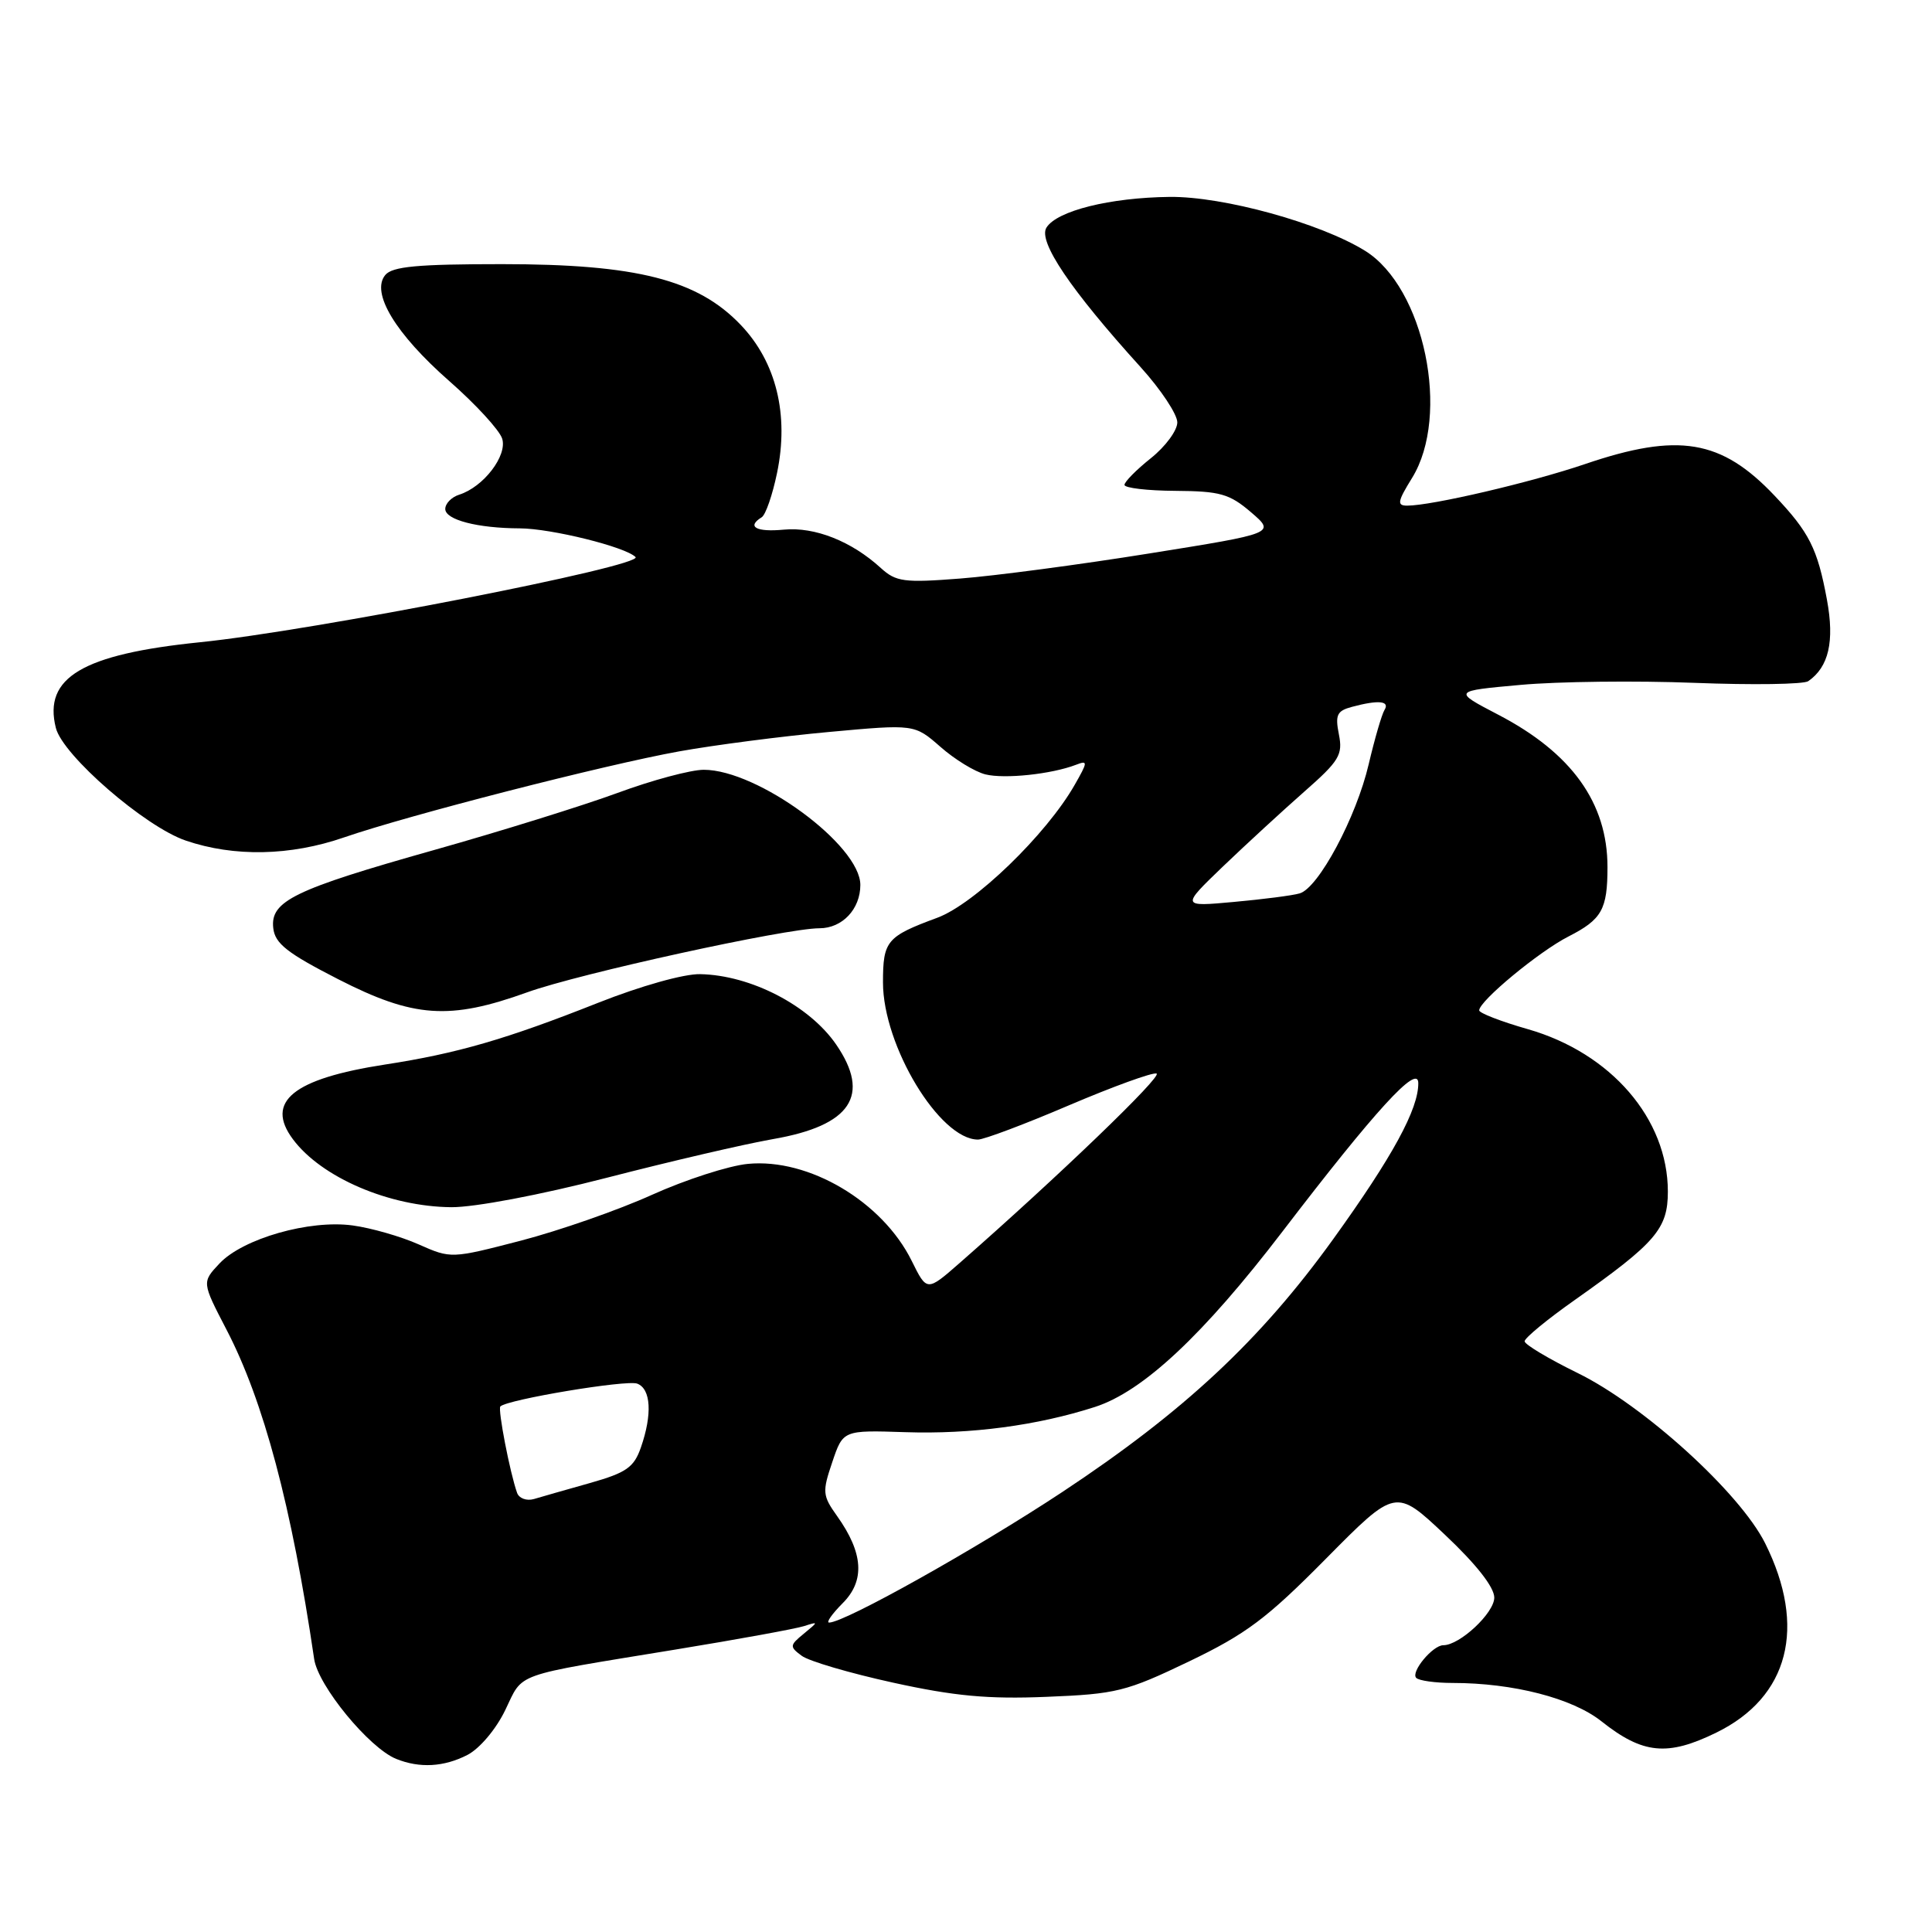 <?xml version="1.0" encoding="UTF-8" standalone="no"?>
<!DOCTYPE svg PUBLIC "-//W3C//DTD SVG 1.1//EN" "http://www.w3.org/Graphics/SVG/1.1/DTD/svg11.dtd" >
<svg xmlns="http://www.w3.org/2000/svg" xmlns:xlink="http://www.w3.org/1999/xlink" version="1.1" viewBox="0 0 256 256">
 <g >
 <path fill="currentColor"
d=" M 61.95 232.53 C 63.56 231.69 65.73 229.13 66.95 226.59 C 69.40 221.54 67.70 222.15 89.53 218.57 C 97.79 217.22 105.44 215.82 106.53 215.47 C 108.47 214.85 108.47 214.86 106.50 216.48 C 104.62 218.02 104.61 218.20 106.23 219.40 C 107.17 220.11 112.63 221.71 118.34 222.96 C 126.45 224.74 130.90 225.16 138.66 224.84 C 147.91 224.47 149.21 224.15 157.53 220.16 C 165.13 216.51 167.85 214.47 175.70 206.53 C 184.93 197.20 184.93 197.20 191.46 203.36 C 195.61 207.27 198.00 210.31 198.00 211.69 C 198.00 213.73 193.43 218.00 191.25 218.00 C 189.84 218.00 186.89 221.56 187.66 222.33 C 188.03 222.70 190.20 223.00 192.48 223.00 C 200.50 223.00 208.35 225.02 212.21 228.09 C 217.68 232.43 220.95 232.75 227.42 229.58 C 237.04 224.88 239.43 215.59 233.89 204.49 C 230.54 197.79 217.81 186.23 209.06 181.94 C 205.20 180.05 202.03 178.15 202.02 177.73 C 202.01 177.30 205.02 174.82 208.70 172.23 C 219.41 164.67 221.00 162.82 221.00 157.89 C 221.00 148.26 213.47 139.53 202.45 136.37 C 198.90 135.36 196.00 134.23 196.00 133.88 C 196.00 132.64 203.94 126.07 207.83 124.09 C 212.26 121.83 213.00 120.51 213.00 114.89 C 213.00 106.38 208.25 99.76 198.50 94.69 C 192.50 91.56 192.50 91.56 201.50 90.75 C 206.45 90.30 216.80 90.18 224.50 90.48 C 232.20 90.78 239.00 90.68 239.60 90.26 C 242.32 88.38 243.10 84.99 242.08 79.47 C 240.83 72.69 239.74 70.53 235.13 65.67 C 228.08 58.23 222.40 57.28 210.03 61.49 C 202.89 63.92 189.71 67.00 186.46 67.00 C 185.08 67.00 185.17 66.46 187.10 63.34 C 192.24 55.03 188.73 38.08 180.86 33.22 C 174.92 29.55 162.11 26.02 155.00 26.09 C 147.08 26.18 140.05 27.93 138.66 30.16 C 137.52 31.98 141.84 38.39 151.15 48.66 C 153.82 51.61 156.00 54.90 156.00 55.97 C 156.00 57.04 154.43 59.17 152.50 60.71 C 150.58 62.24 149.00 63.84 149.00 64.25 C 149.00 64.66 152.04 65.02 155.75 65.04 C 161.66 65.08 162.91 65.43 165.76 67.87 C 169.01 70.66 169.01 70.66 152.26 73.34 C 143.04 74.82 131.78 76.31 127.22 76.66 C 119.79 77.24 118.72 77.09 116.72 75.27 C 112.84 71.72 107.97 69.79 103.87 70.18 C 100.20 70.53 98.89 69.80 100.93 68.54 C 101.45 68.22 102.36 65.58 102.96 62.68 C 104.57 54.96 102.86 47.98 98.15 43.05 C 92.43 37.05 84.36 35.00 66.52 35.00 C 55.31 35.00 51.99 35.31 51.05 36.44 C 49.11 38.78 52.39 44.22 59.54 50.50 C 63.03 53.56 66.18 56.99 66.54 58.12 C 67.25 60.37 64.07 64.53 60.84 65.55 C 59.83 65.87 59.00 66.72 59.00 67.44 C 59.00 68.88 63.27 69.99 68.88 70.01 C 73.04 70.03 82.86 72.46 84.21 73.81 C 85.38 74.98 41.40 83.59 26.50 85.10 C 10.93 86.69 5.72 89.78 7.40 96.45 C 8.31 100.09 19.21 109.54 24.61 111.38 C 31.02 113.57 38.48 113.42 45.59 110.96 C 54.14 108.01 80.09 101.35 90.00 99.56 C 94.67 98.72 103.60 97.56 109.84 96.99 C 121.17 95.95 121.17 95.95 124.61 98.96 C 126.49 100.62 129.17 102.26 130.57 102.61 C 133.10 103.24 139.31 102.59 142.57 101.34 C 144.17 100.72 144.15 100.94 142.40 104.00 C 138.65 110.58 129.12 119.79 124.19 121.61 C 117.48 124.09 117.00 124.66 117.00 130.18 C 117.00 138.58 124.51 151.00 129.59 151.00 C 130.37 151.00 135.80 148.96 141.64 146.46 C 147.49 143.97 152.71 142.07 153.25 142.25 C 154.11 142.54 140.21 155.91 127.16 167.35 C 122.82 171.15 122.82 171.15 120.81 167.08 C 116.92 159.21 107.17 153.44 99.10 154.22 C 96.57 154.46 90.85 156.31 86.39 158.32 C 81.93 160.34 74.12 163.06 69.03 164.39 C 59.80 166.78 59.77 166.79 55.48 164.89 C 53.12 163.84 49.18 162.71 46.74 162.38 C 41.02 161.59 32.18 164.12 29.08 167.42 C 26.75 169.90 26.75 169.90 30.00 176.16 C 34.93 185.63 38.65 199.60 41.63 219.84 C 42.16 223.39 48.90 231.60 52.49 233.06 C 55.60 234.32 58.83 234.14 61.95 232.53 Z  M 80.40 156.06 C 88.80 153.89 98.72 151.58 102.46 150.93 C 112.76 149.14 115.42 145.15 110.80 138.41 C 107.25 133.24 99.48 129.21 92.77 129.08 C 90.63 129.03 84.88 130.65 79.27 132.87 C 67.11 137.69 60.58 139.59 51.00 141.06 C 38.83 142.94 35.10 145.97 38.81 150.95 C 42.59 156.03 51.60 159.89 59.81 159.96 C 62.88 159.98 71.57 158.34 80.40 156.06 Z  M 69.85 131.49 C 76.71 129.01 104.15 123.00 108.58 123.00 C 111.61 123.00 114.00 120.46 114.00 117.26 C 114.00 112.00 100.41 102.00 93.25 102.00 C 91.54 102.00 86.39 103.38 81.82 105.07 C 77.24 106.75 66.33 110.15 57.56 112.62 C 38.94 117.87 35.79 119.40 36.21 122.99 C 36.44 125.03 38.07 126.30 44.81 129.75 C 54.82 134.87 59.55 135.20 69.85 131.49 Z  M 111.66 212.43 C 114.64 209.45 114.40 205.78 110.93 200.90 C 108.98 198.17 108.94 197.69 110.28 193.74 C 111.71 189.50 111.71 189.50 119.96 189.77 C 128.65 190.06 137.44 188.89 145.08 186.43 C 151.45 184.38 159.44 176.90 169.96 163.15 C 182.22 147.13 187.90 140.91 187.93 143.50 C 187.97 146.94 184.54 153.24 176.65 164.20 C 166.99 177.60 156.89 187.03 140.76 197.70 C 129.38 205.22 111.92 215.00 109.86 215.00 C 109.44 215.00 110.25 213.85 111.66 212.43 Z  M 68.52 197.82 C 67.57 195.16 65.94 186.72 66.30 186.36 C 67.23 185.44 83.04 182.80 84.44 183.34 C 86.26 184.04 86.45 187.41 84.92 191.80 C 84.00 194.44 83.00 195.14 78.17 196.51 C 75.05 197.39 71.71 198.34 70.75 198.63 C 69.78 198.91 68.78 198.54 68.52 197.82 Z  M 162.04 114.82 C 165.09 111.90 169.94 107.44 172.80 104.92 C 177.47 100.82 177.95 100.02 177.41 97.31 C 176.90 94.73 177.15 94.19 179.15 93.66 C 182.65 92.72 184.20 92.87 183.45 94.08 C 183.09 94.67 182.15 97.90 181.36 101.26 C 179.72 108.29 174.71 117.66 172.21 118.38 C 171.27 118.66 167.35 119.16 163.50 119.51 C 156.50 120.15 156.50 120.15 162.04 114.82 Z "/>
</g>
</svg>